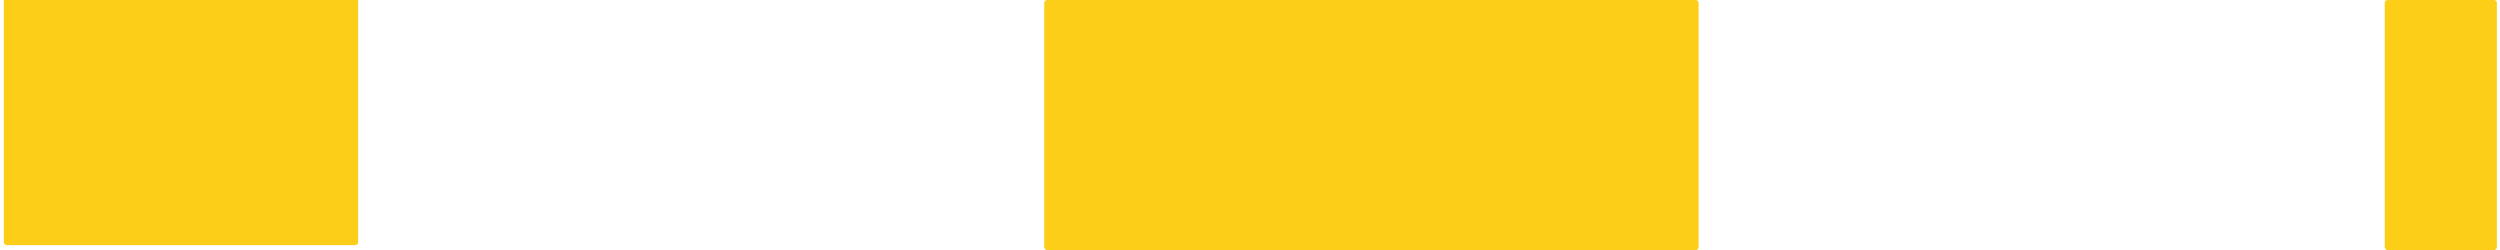 <?xml version="1.0" encoding="UTF-8" standalone="no"?>
<!-- Created with Inkscape (http://www.inkscape.org/) -->

<svg
   width="20mm"
   height="2mm"
   viewBox="0 0 20 2"
   version="1.1"
   id="svg1"
   xml:space="preserve"
   inkscape:version="1.3.1 (9b9bdc1480, 2023-11-25, custom)"
   sodipodi:docname="highway_byway.20.svg"
   xmlns:inkscape="http://www.inkscape.org/namespaces/inkscape"
   xmlns:sodipodi="http://sodipodi.sourceforge.net/DTD/sodipodi-0.dtd"
   xmlns="http://www.w3.org/2000/svg"
   xmlns:svg="http://www.w3.org/2000/svg"><sodipodi:namedview
     id="namedview1"
     pagecolor="#ffffff"
     bordercolor="#666666"
     borderopacity="1.0"
     inkscape:showpageshadow="2"
     inkscape:pageopacity="0.0"
     inkscape:pagecheckerboard="0"
     inkscape:deskcolor="#d1d1d1"
     inkscape:document-units="mm"
     inkscape:zoom="5.0091889"
     inkscape:cx="31.142767"
     inkscape:cy="20.063129"
     inkscape:window-width="1318"
     inkscape:window-height="719"
     inkscape:window-x="48"
     inkscape:window-y="27"
     inkscape:window-maximized="1"
     inkscape:current-layer="layer1" /><defs
     id="defs1" /><g
     inkscape:label="Livello 1"
     inkscape:groupmode="layer"
     id="layer1"><rect
       style="fill:#fcce18;fill-opacity:1;stroke-width:1.047;stroke-linecap:round;stroke-linejoin:round;stroke-dashoffset:6.032;paint-order:stroke fill markers"
       id="rect1-6"
       width="2.834"
       height="2"
       x="0.031"
       y="-0.039"
       ry="0.022" /><rect
       style="fill:#fcce18;fill-opacity:1;stroke-width:1.423;stroke-linecap:round;stroke-linejoin:round;stroke-dashoffset:6.032;paint-order:stroke fill markers"
       id="rect1-6-3"
       width="5.235"
       height="2"
       x="8.354"
       y="0"
       ry="0.022" /><rect
       style="fill:#fcce18;fill-opacity:1;stroke-width:0.589;stroke-linecap:round;stroke-linejoin:round;stroke-dashoffset:6.032;paint-order:stroke fill markers"
       id="rect1-6-2"
       width="0.897"
       height="2"
       x="19.078"
       y="0"
       ry="0.022" /></g></svg>
